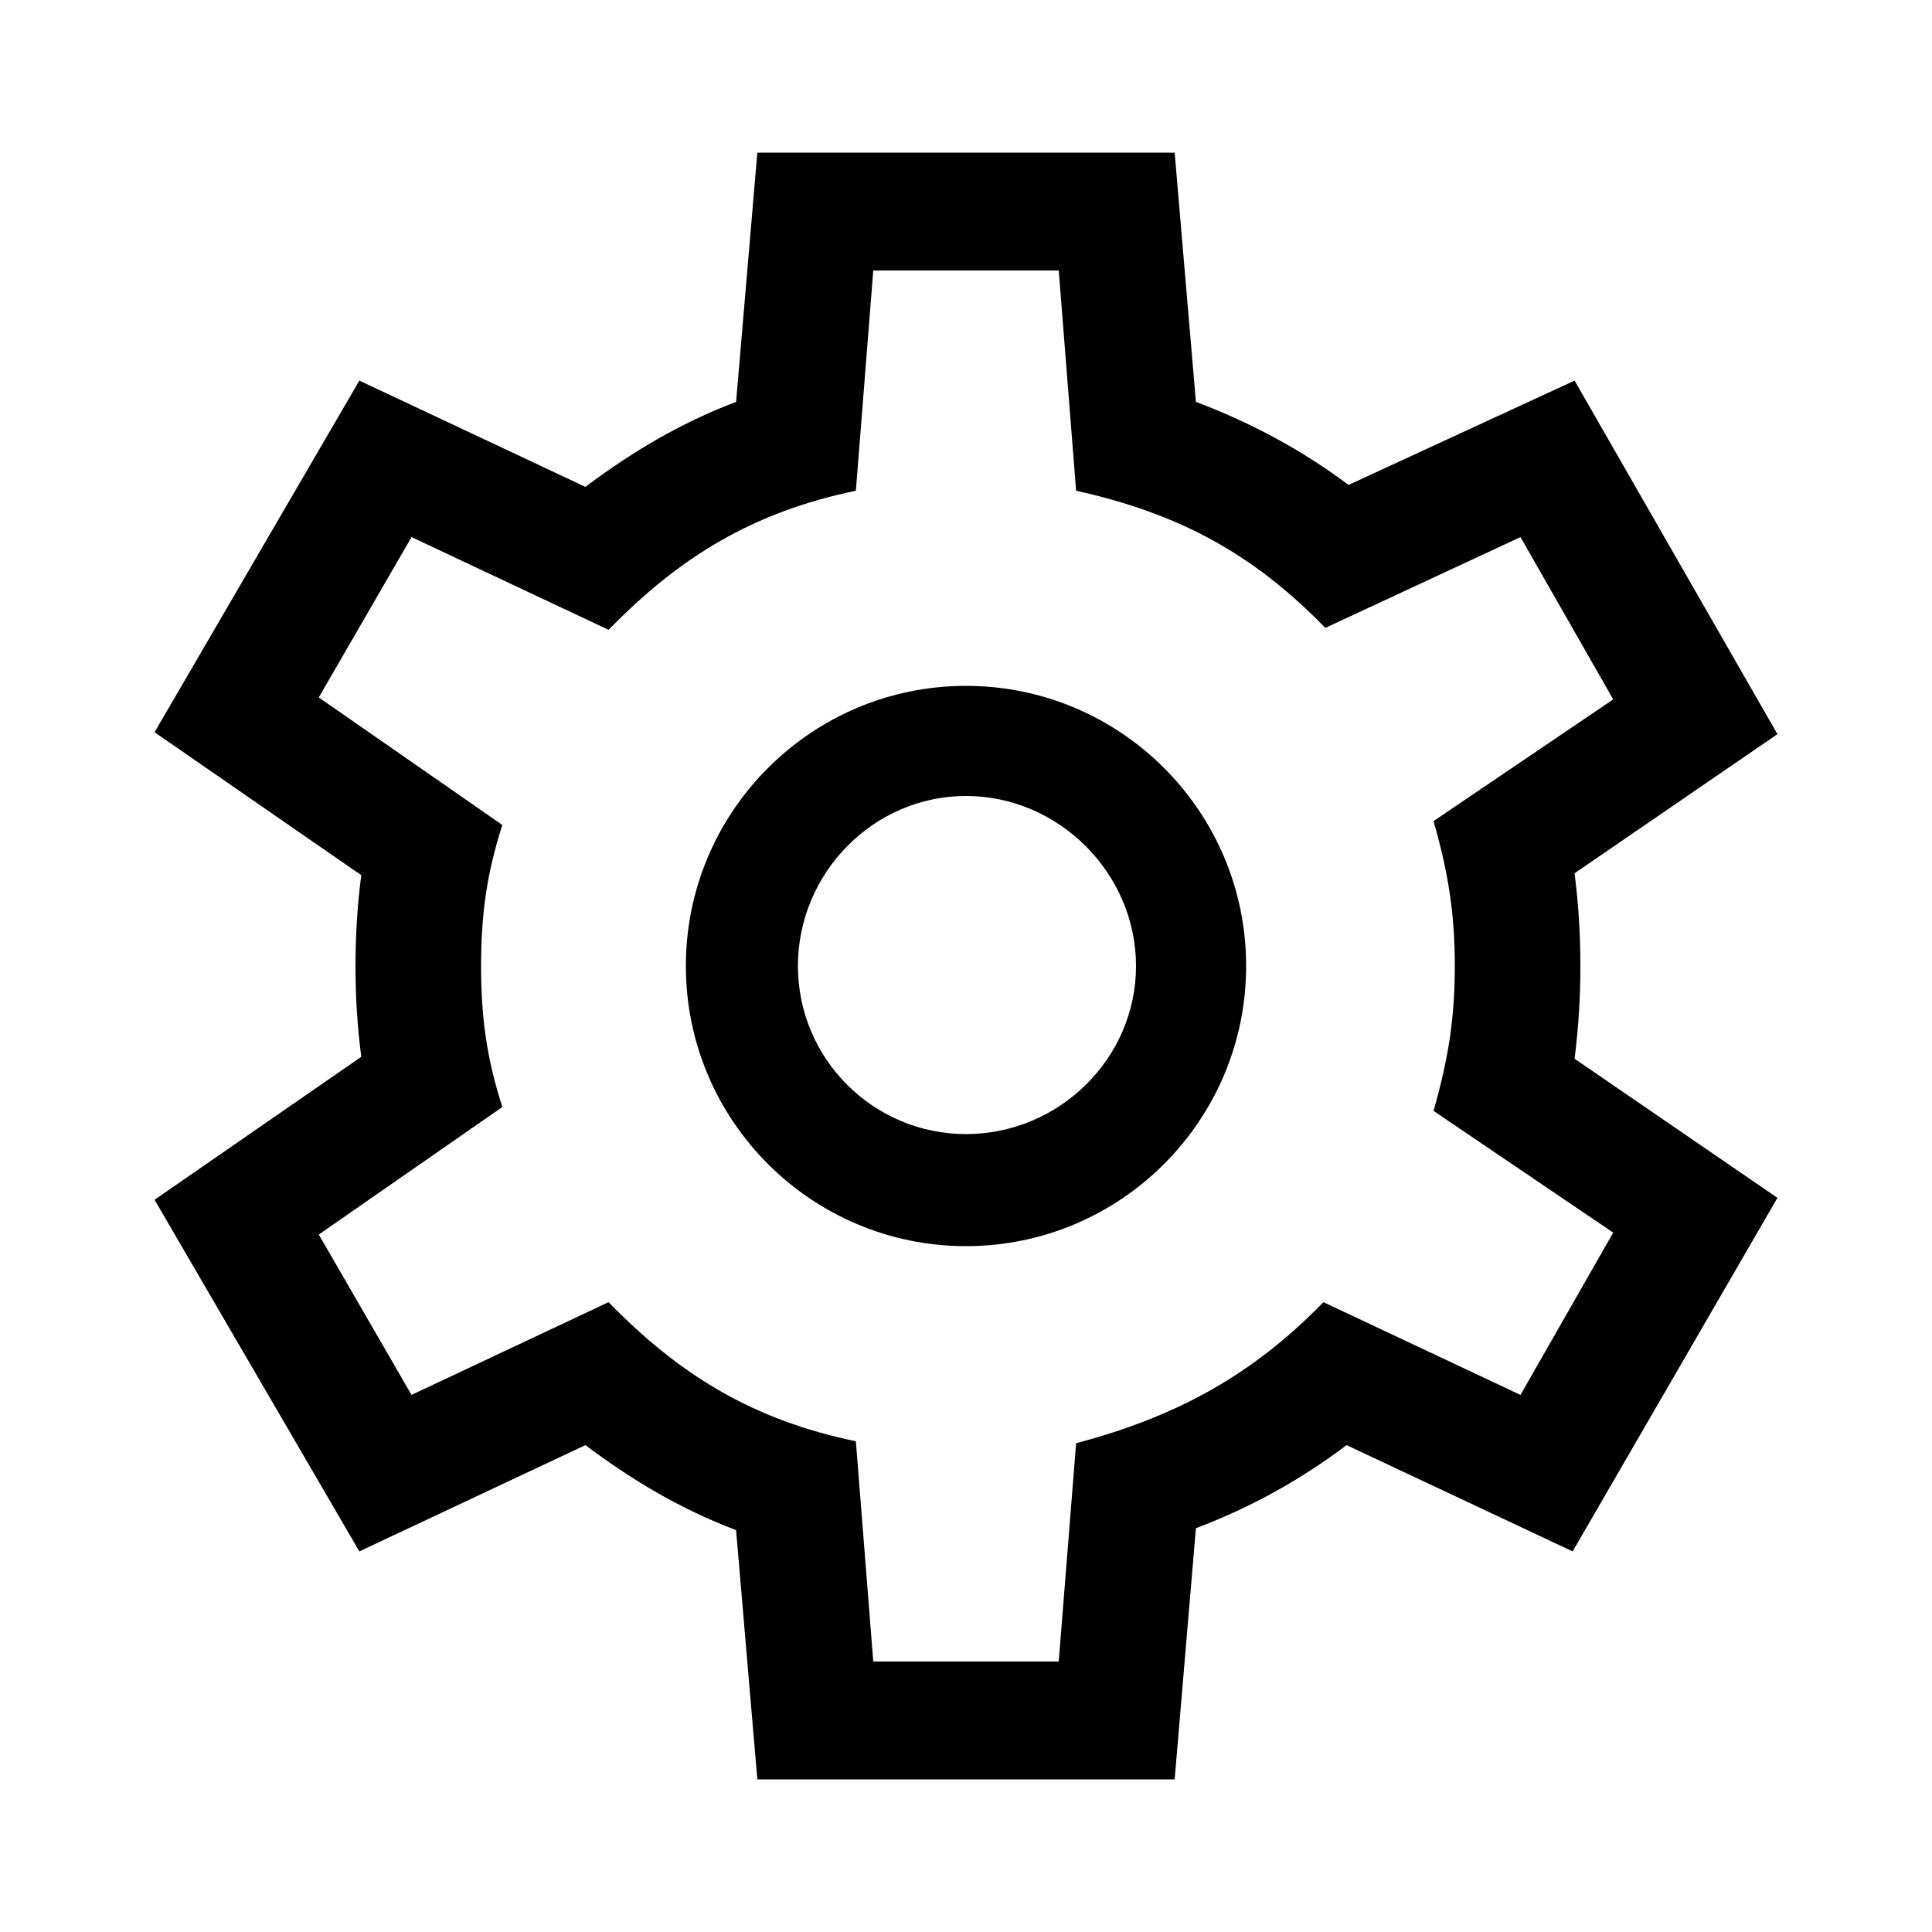 <svg xmlns="http://www.w3.org/2000/svg" width="24" height="24" fill="none" viewBox="0 0 24 24"><path fill="#000" d="M14.592 22.104L14.856 18.984C15.552 18.72 16.152 18.384 16.728 17.952L19.536 19.272L22.08 14.88L19.56 13.152C19.608 12.768 19.632 12.408 19.632 12C19.632 11.592 19.608 11.232 19.56 10.848L22.08 9.12L19.56 4.728L16.752 6.024C16.176 5.592 15.552 5.256 14.856 4.992L14.592 1.896H9.408L9.144 4.992C8.448 5.256 7.848 5.616 7.272 6.048L4.464 4.728L1.92 9.096L4.488 10.872C4.44 11.232 4.416 11.616 4.416 12C4.416 12.384 4.44 12.768 4.488 13.128L1.92 14.904L4.464 19.272L7.272 17.952C7.848 18.384 8.448 18.744 9.144 19.008L9.408 22.104H14.592ZM3.96 15.336L6.24 13.752C6.048 13.152 5.976 12.648 5.976 12C5.976 11.352 6.048 10.848 6.24 10.248L3.96 8.664L5.112 6.672L7.56 7.824C8.448 6.912 9.36 6.36 10.632 6.096L10.848 3.36H13.152L13.368 6.096C14.664 6.384 15.576 6.888 16.464 7.8L18.888 6.672L20.04 8.688L17.808 10.2C18 10.872 18.072 11.376 18.072 12C18.072 12.624 18 13.128 17.808 13.8L20.04 15.312L18.888 17.328L16.44 16.176C15.576 17.064 14.64 17.592 13.368 17.928L13.152 20.64H10.848L10.632 17.904C9.36 17.64 8.448 17.088 7.56 16.176L5.112 17.328L3.96 15.336ZM8.52 12C8.52 13.92 10.08 15.48 12 15.48C13.92 15.48 15.48 13.92 15.48 12C15.48 10.08 13.92 8.52 12 8.52C10.08 8.52 8.52 10.08 8.52 12ZM9.912 12C9.912 10.848 10.848 9.888 12 9.888C13.152 9.888 14.112 10.848 14.112 12C14.112 13.152 13.152 14.088 12 14.088C10.848 14.088 9.912 13.152 9.912 12Z"/></svg>